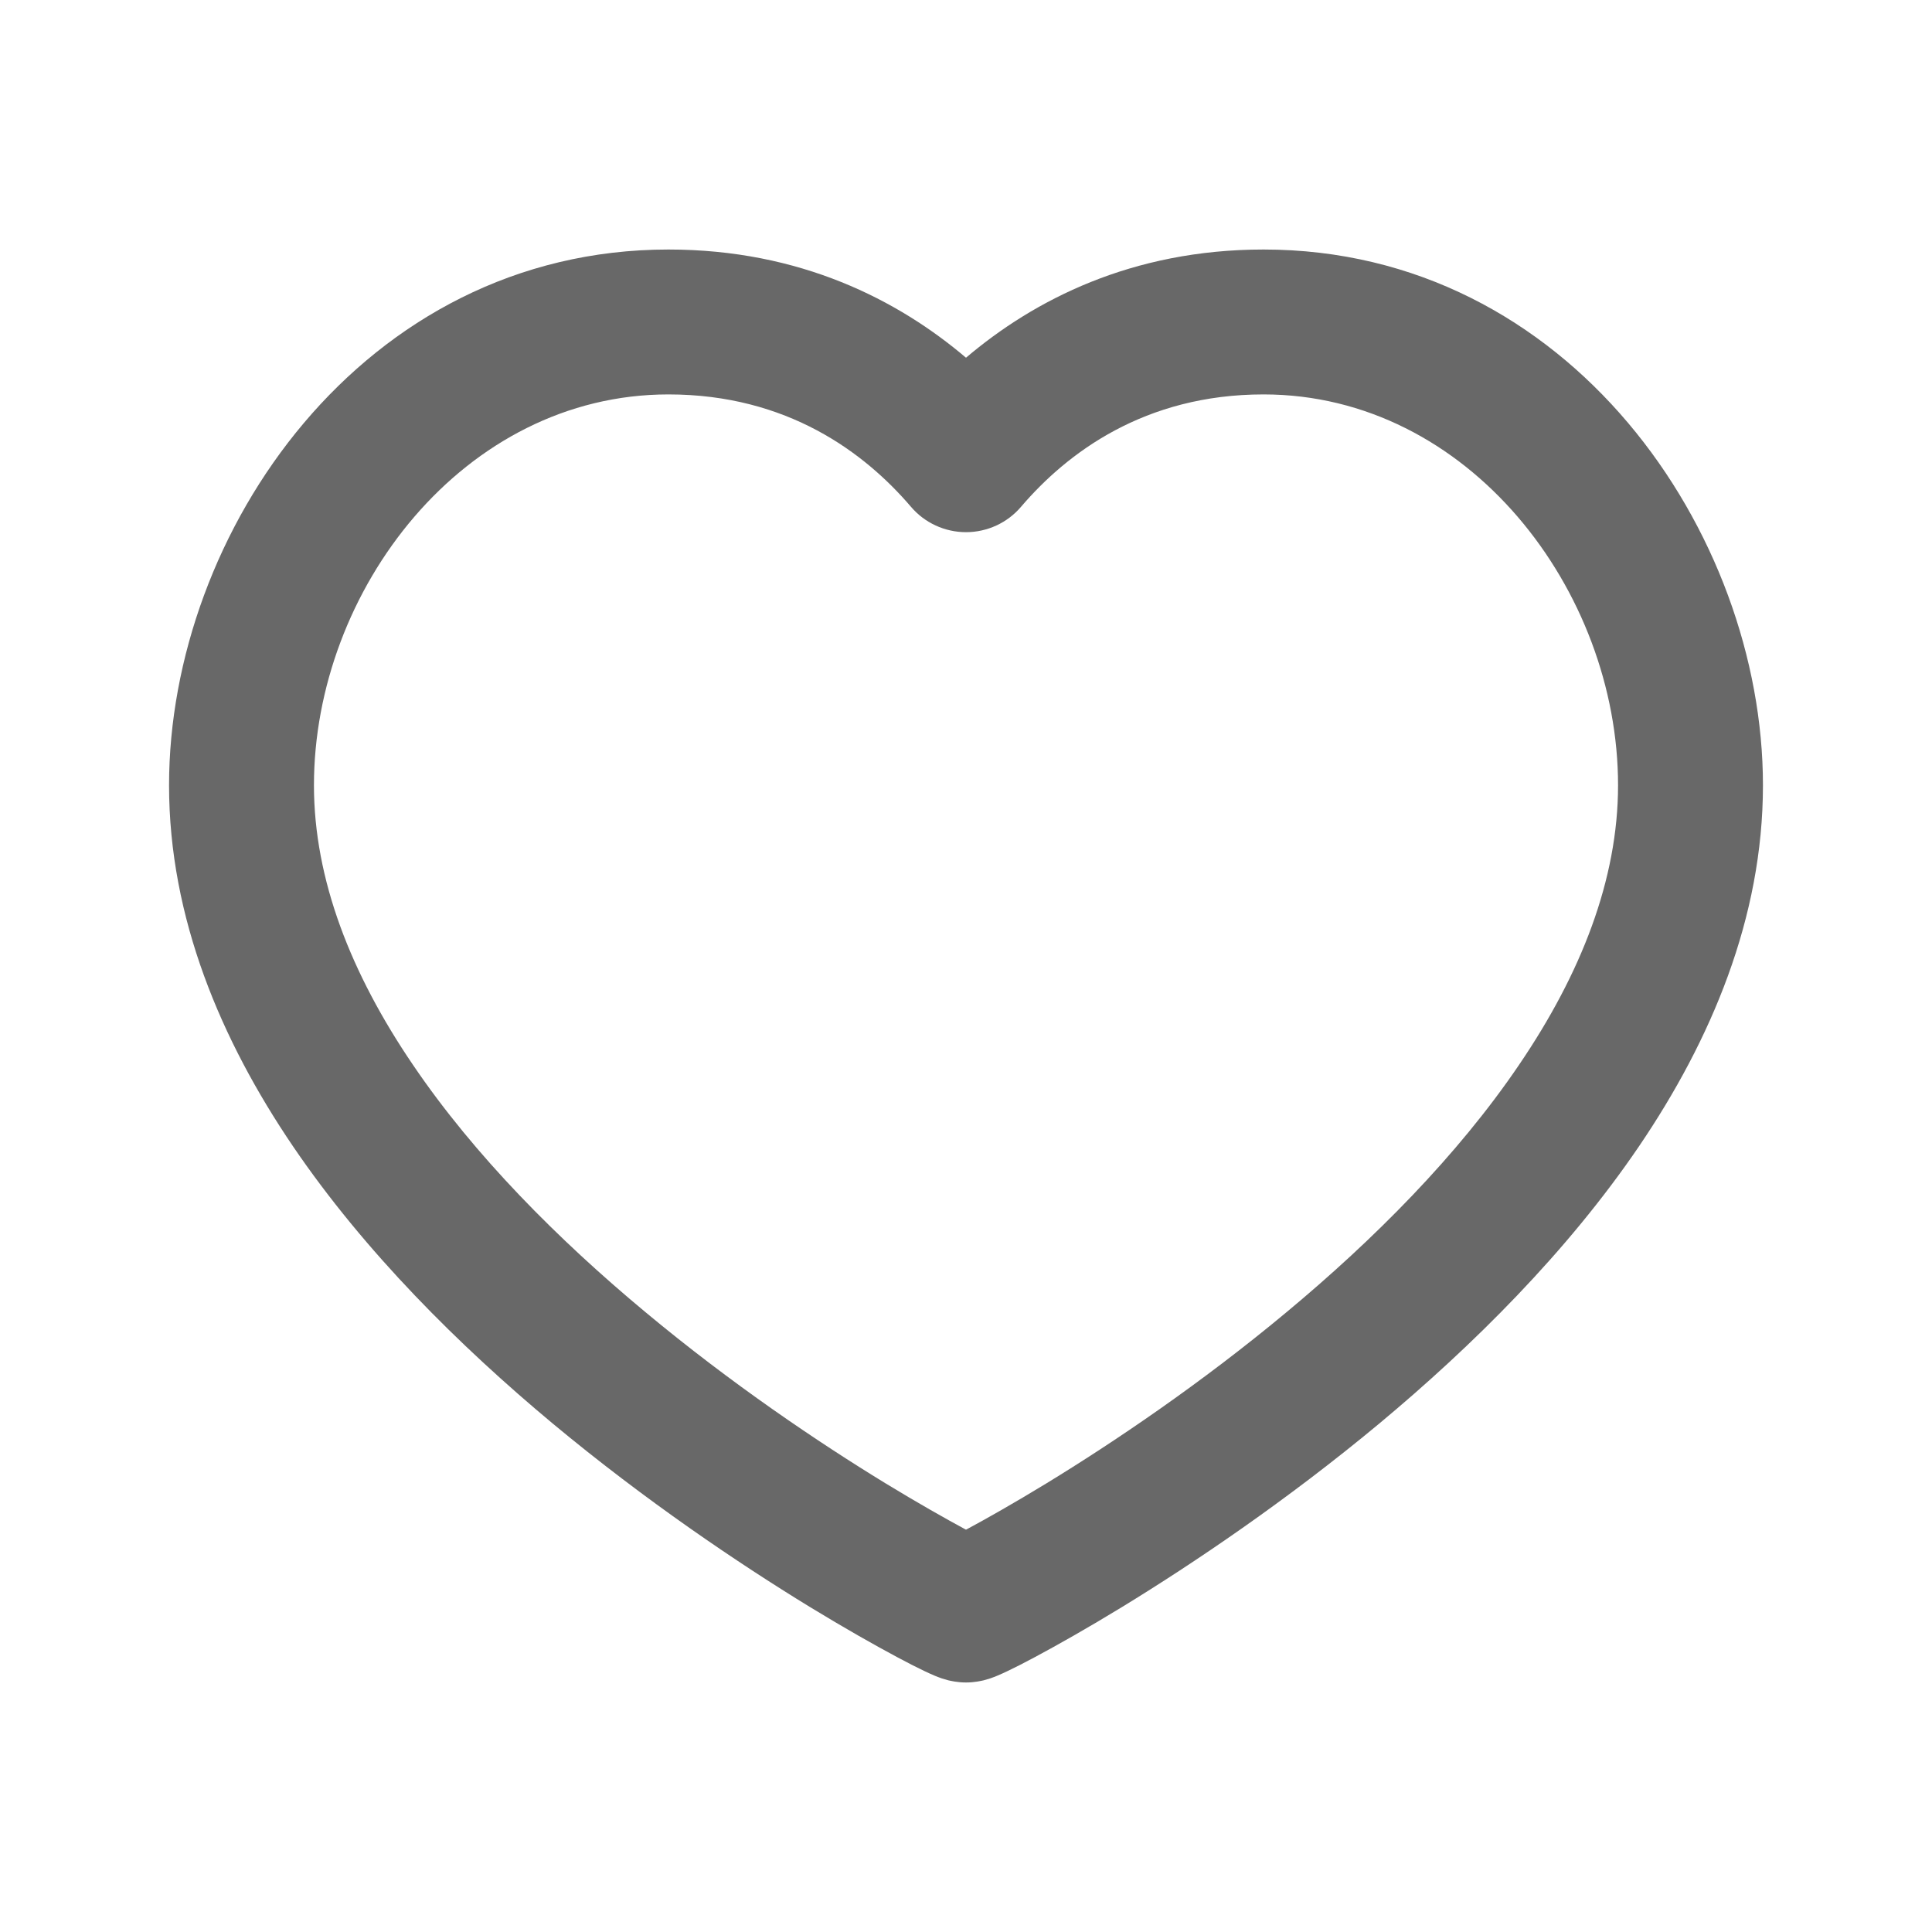 <svg width="20" height="20" viewBox="0 0 20 20" fill="none" xmlns="http://www.w3.org/2000/svg">
<path fill-rule="evenodd" clip-rule="evenodd" d="M6.92 4.083C4.797 4.083 3.25 6.113 3.25 8.129C3.25 9.104 3.633 10.079 4.274 11.022C4.913 11.965 5.782 12.835 6.68 13.582C7.574 14.327 8.476 14.933 9.163 15.353C9.506 15.562 9.792 15.723 9.992 15.831C9.995 15.832 9.997 15.833 10 15.835C10.003 15.833 10.005 15.832 10.008 15.831C10.209 15.723 10.494 15.562 10.837 15.353C11.524 14.933 12.426 14.327 13.32 13.582C14.218 12.835 15.087 11.965 15.726 11.022C16.367 10.079 16.75 9.104 16.75 8.129C16.75 6.113 15.203 4.083 13.08 4.083C11.848 4.083 11.047 4.688 10.57 5.246C10.428 5.413 10.219 5.509 10 5.509C9.781 5.509 9.572 5.413 9.43 5.246C8.953 4.688 8.152 4.083 6.92 4.083ZM1.75 8.129C1.75 5.52 3.751 2.583 6.92 2.583C8.285 2.583 9.298 3.107 10 3.703C10.702 3.107 11.715 2.583 13.08 2.583C16.249 2.583 18.25 5.52 18.25 8.129C18.25 9.502 17.712 10.768 16.968 11.865C16.222 12.963 15.241 13.934 14.28 14.735C13.316 15.537 12.352 16.185 11.62 16.633C11.253 16.857 10.942 17.032 10.714 17.154C10.6 17.215 10.504 17.264 10.43 17.299C10.393 17.316 10.356 17.334 10.321 17.348C10.304 17.355 10.279 17.365 10.25 17.375C10.235 17.38 10.211 17.387 10.182 17.395L10.181 17.395C10.162 17.399 10.091 17.417 10 17.417C9.909 17.417 9.838 17.399 9.819 17.395L9.818 17.395C9.789 17.387 9.765 17.38 9.75 17.375C9.721 17.365 9.696 17.355 9.679 17.348C9.644 17.334 9.607 17.316 9.57 17.299C9.496 17.264 9.4 17.215 9.286 17.154C9.058 17.032 8.747 16.857 8.38 16.633C7.648 16.185 6.684 15.537 5.72 14.735C4.759 13.934 3.778 12.963 3.032 11.865C2.288 10.768 1.75 9.502 1.75 8.129Z" fill="#686868"/>
</svg>
